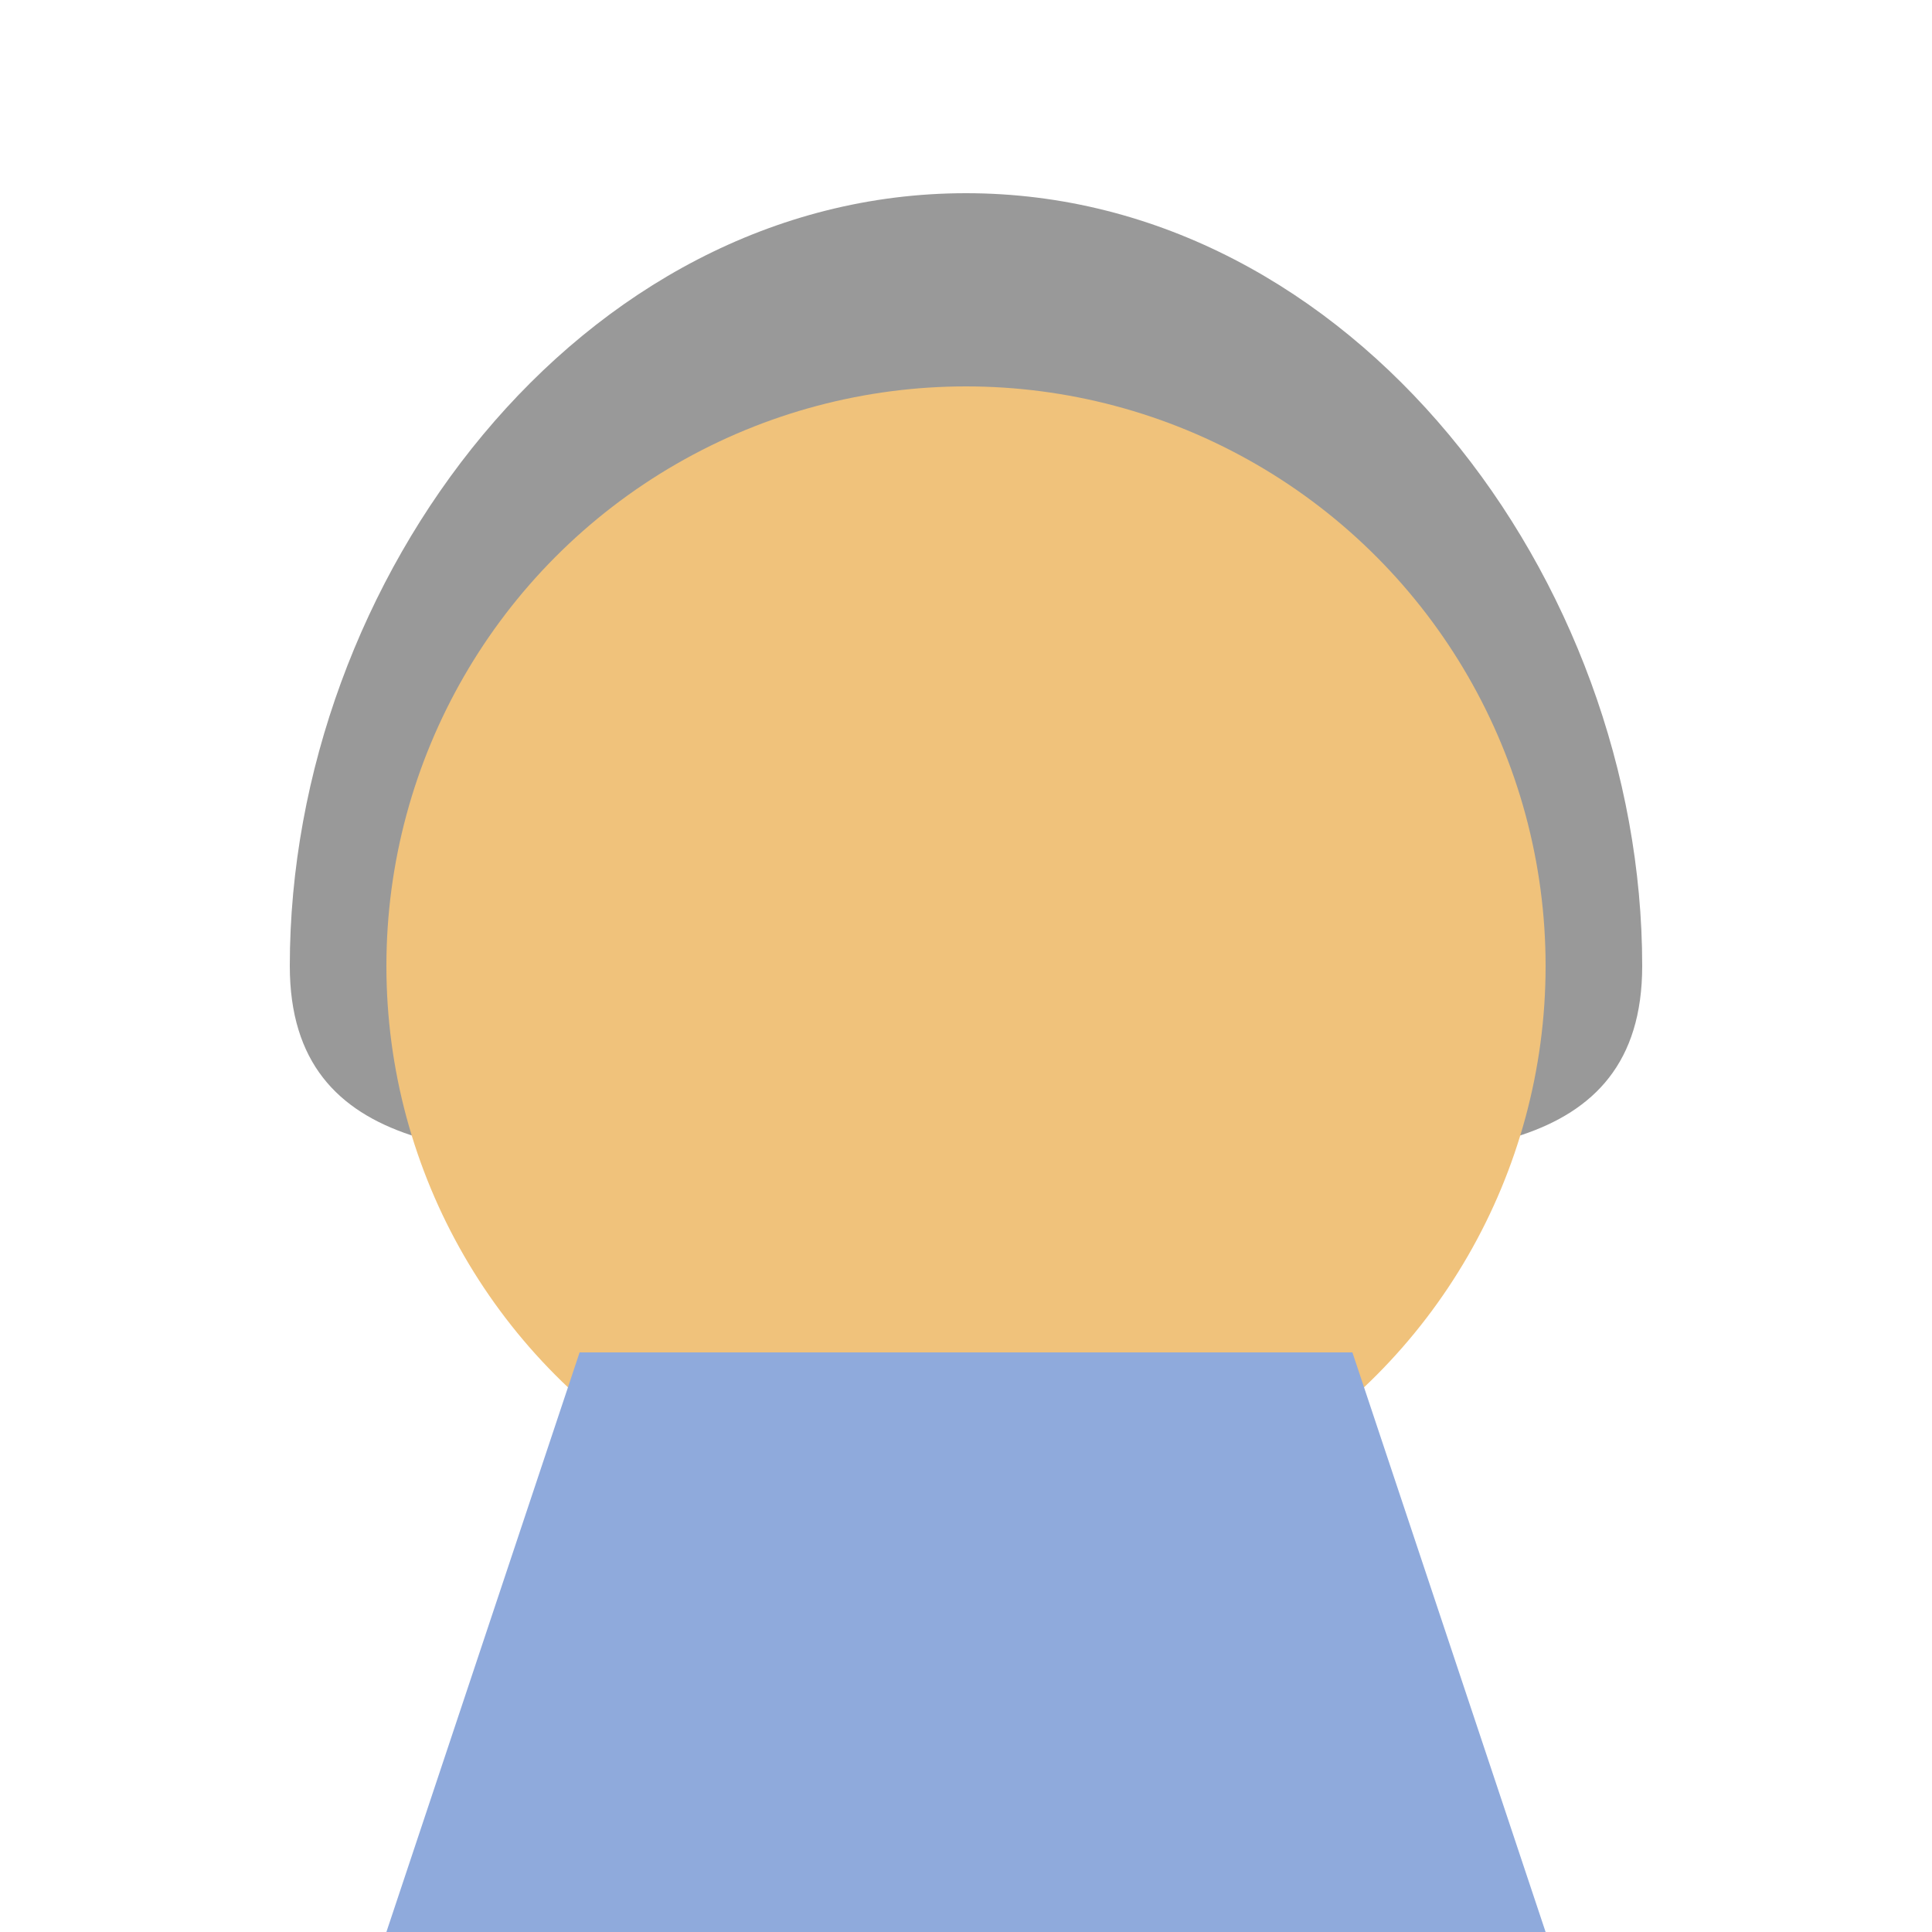 <svg width="200" height="200" viewBox="0 0 200 200" xmlns="http://www.w3.org/2000/svg">
  <path d="M100 20 C140 20 170 60 170 100 C170 120 150 120 130 120 H70 C50 120 30 120 30 100 C30 60 60 20 100 20 Z" fill="#999999"/>
  <circle cx="100" cy="100" r="60" fill="#F0C27B"/>
  <path d="M40 200 L160 200 L140 140 L60 140 Z" fill="#8FAADC"/>
</svg>
